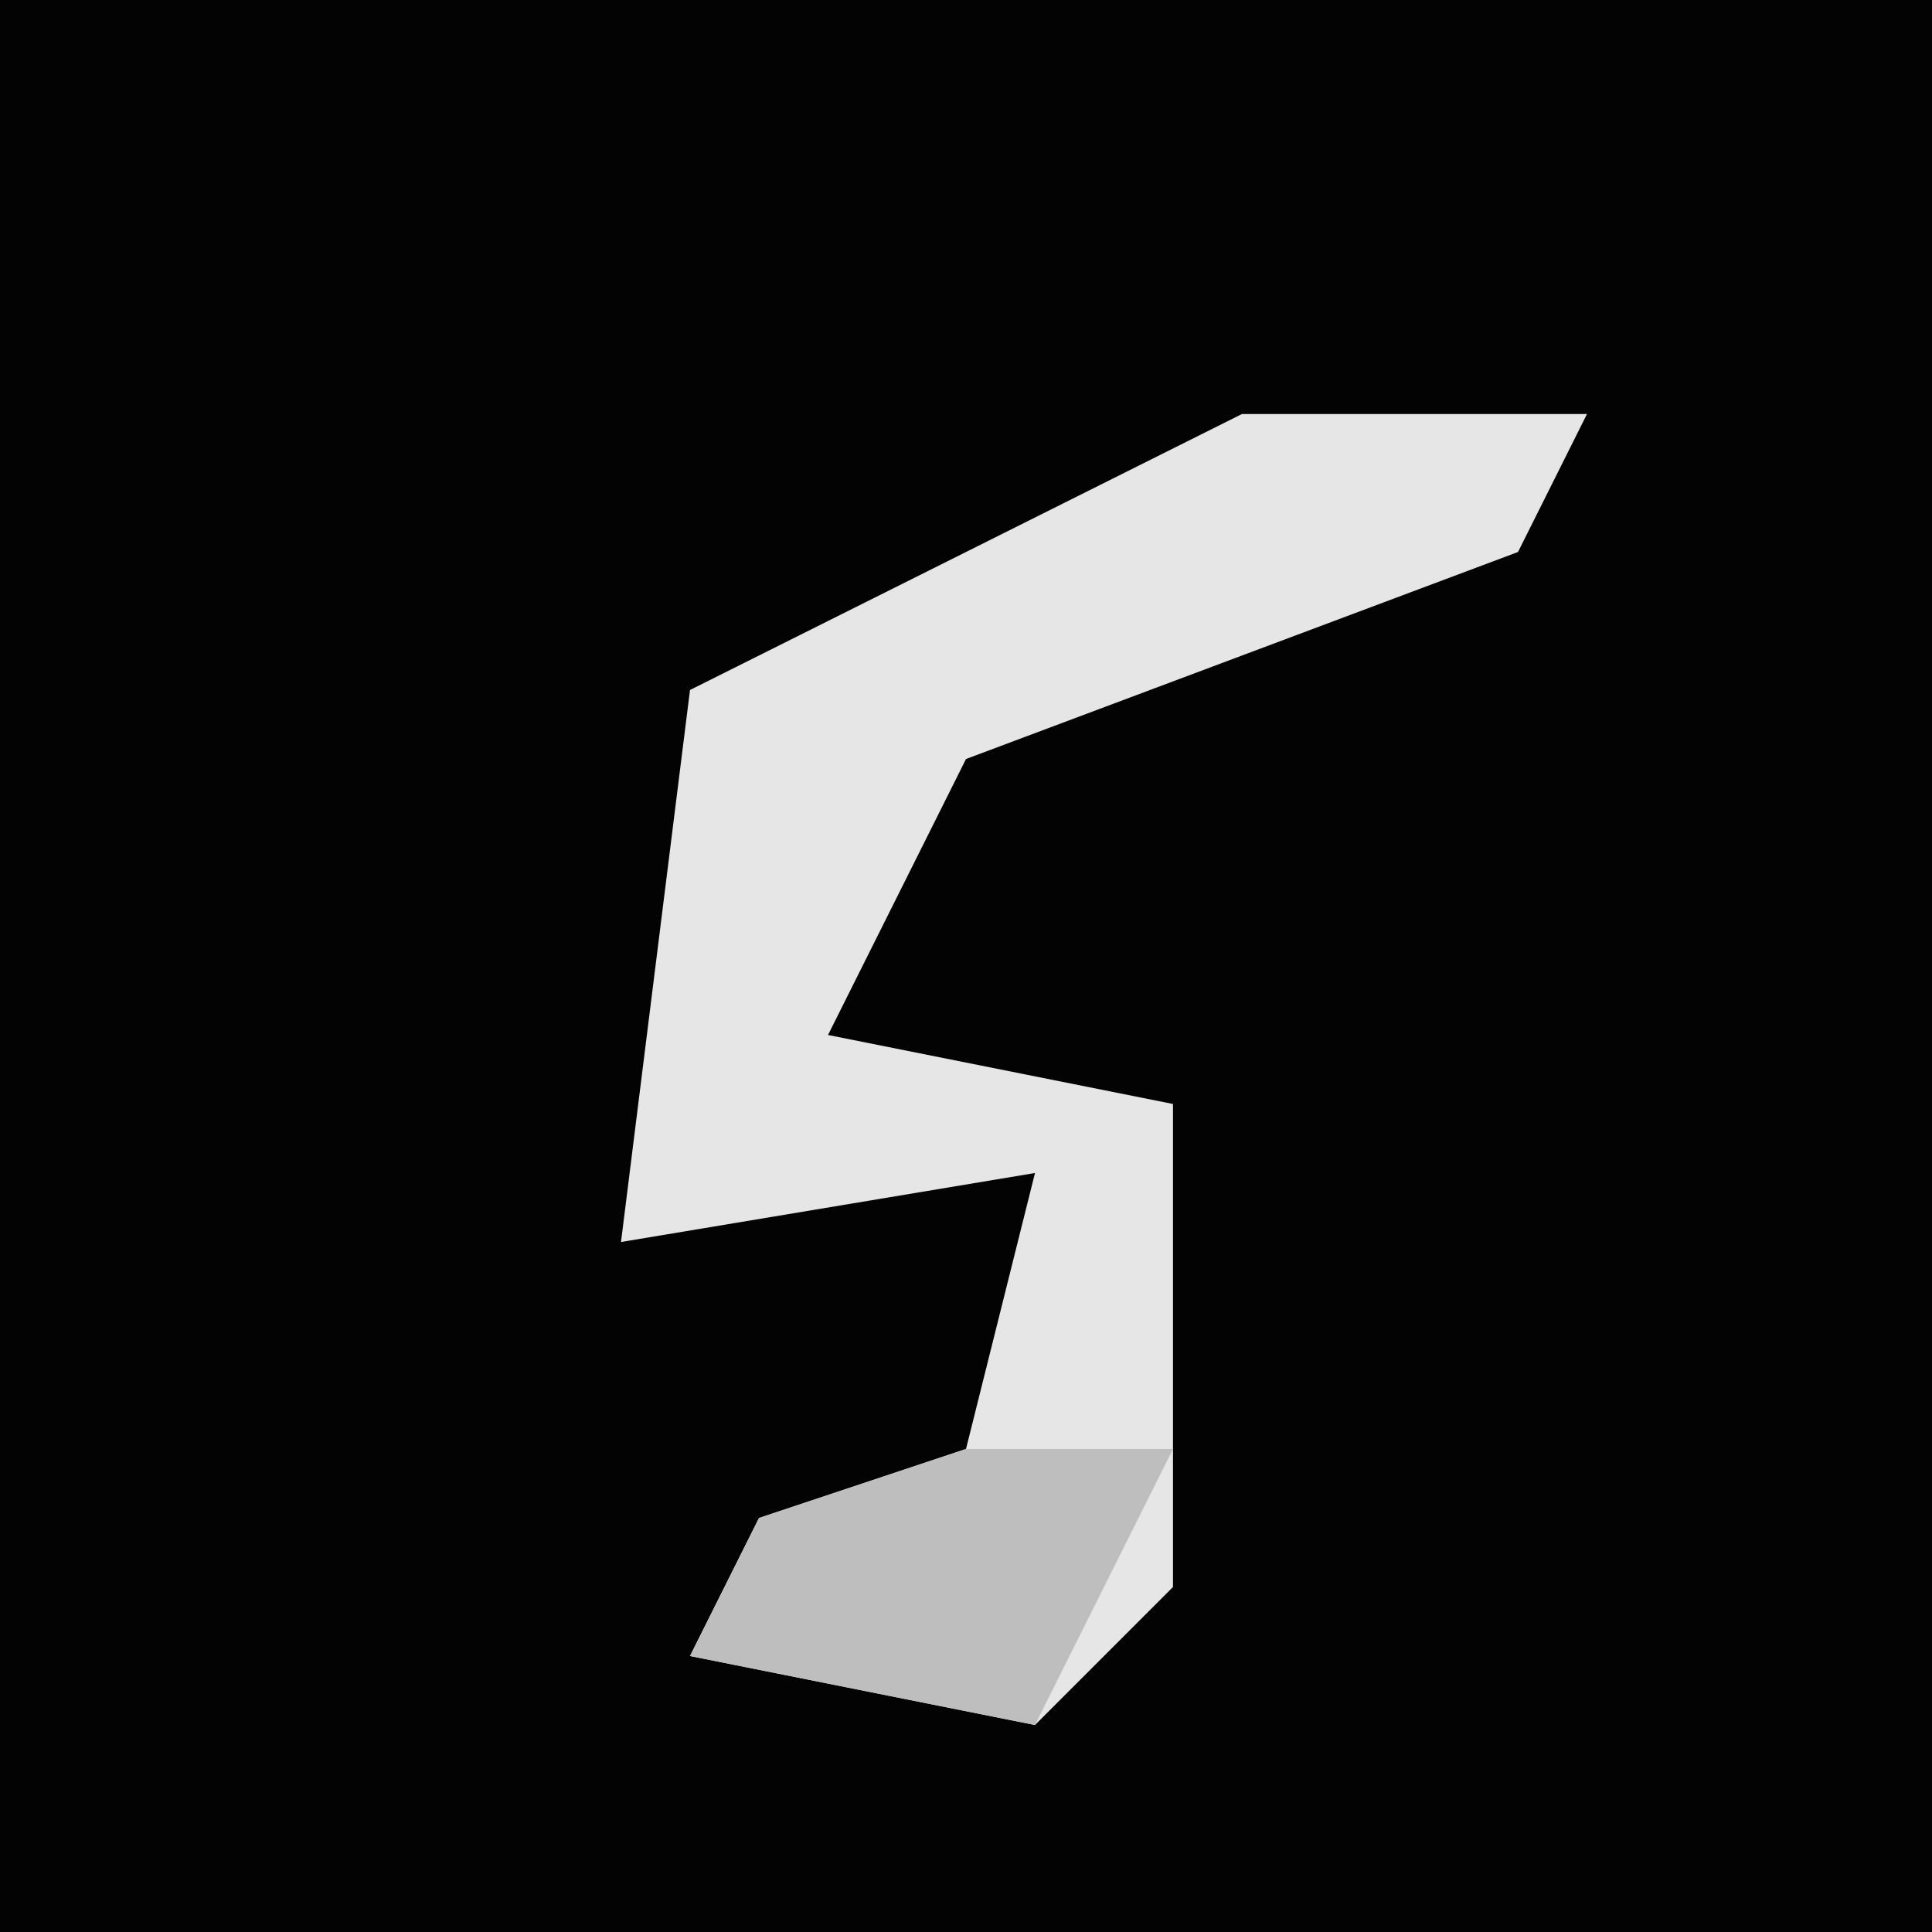 <?xml version="1.0" encoding="UTF-8"?>
<svg version="1.1" xmlns="http://www.w3.org/2000/svg" width="28" height="28">
<path d="M0,0 L28,0 L28,28 L0,28 Z " fill="#030303" transform="translate(0,0)"/>
<path d="M0,0 L5,0 L4,2 L-4,5 L-6,9 L-1,10 L-1,17 L-3,19 L-8,18 L-7,16 L-4,15 L-3,11 L-9,12 L-8,4 Z " fill="#E6E6E6" transform="translate(18,6)"/>
<path d="M0,0 L3,0 L1,4 L-4,3 L-3,1 Z " fill="#BEBEBE" transform="translate(14,21)"/>
</svg>

